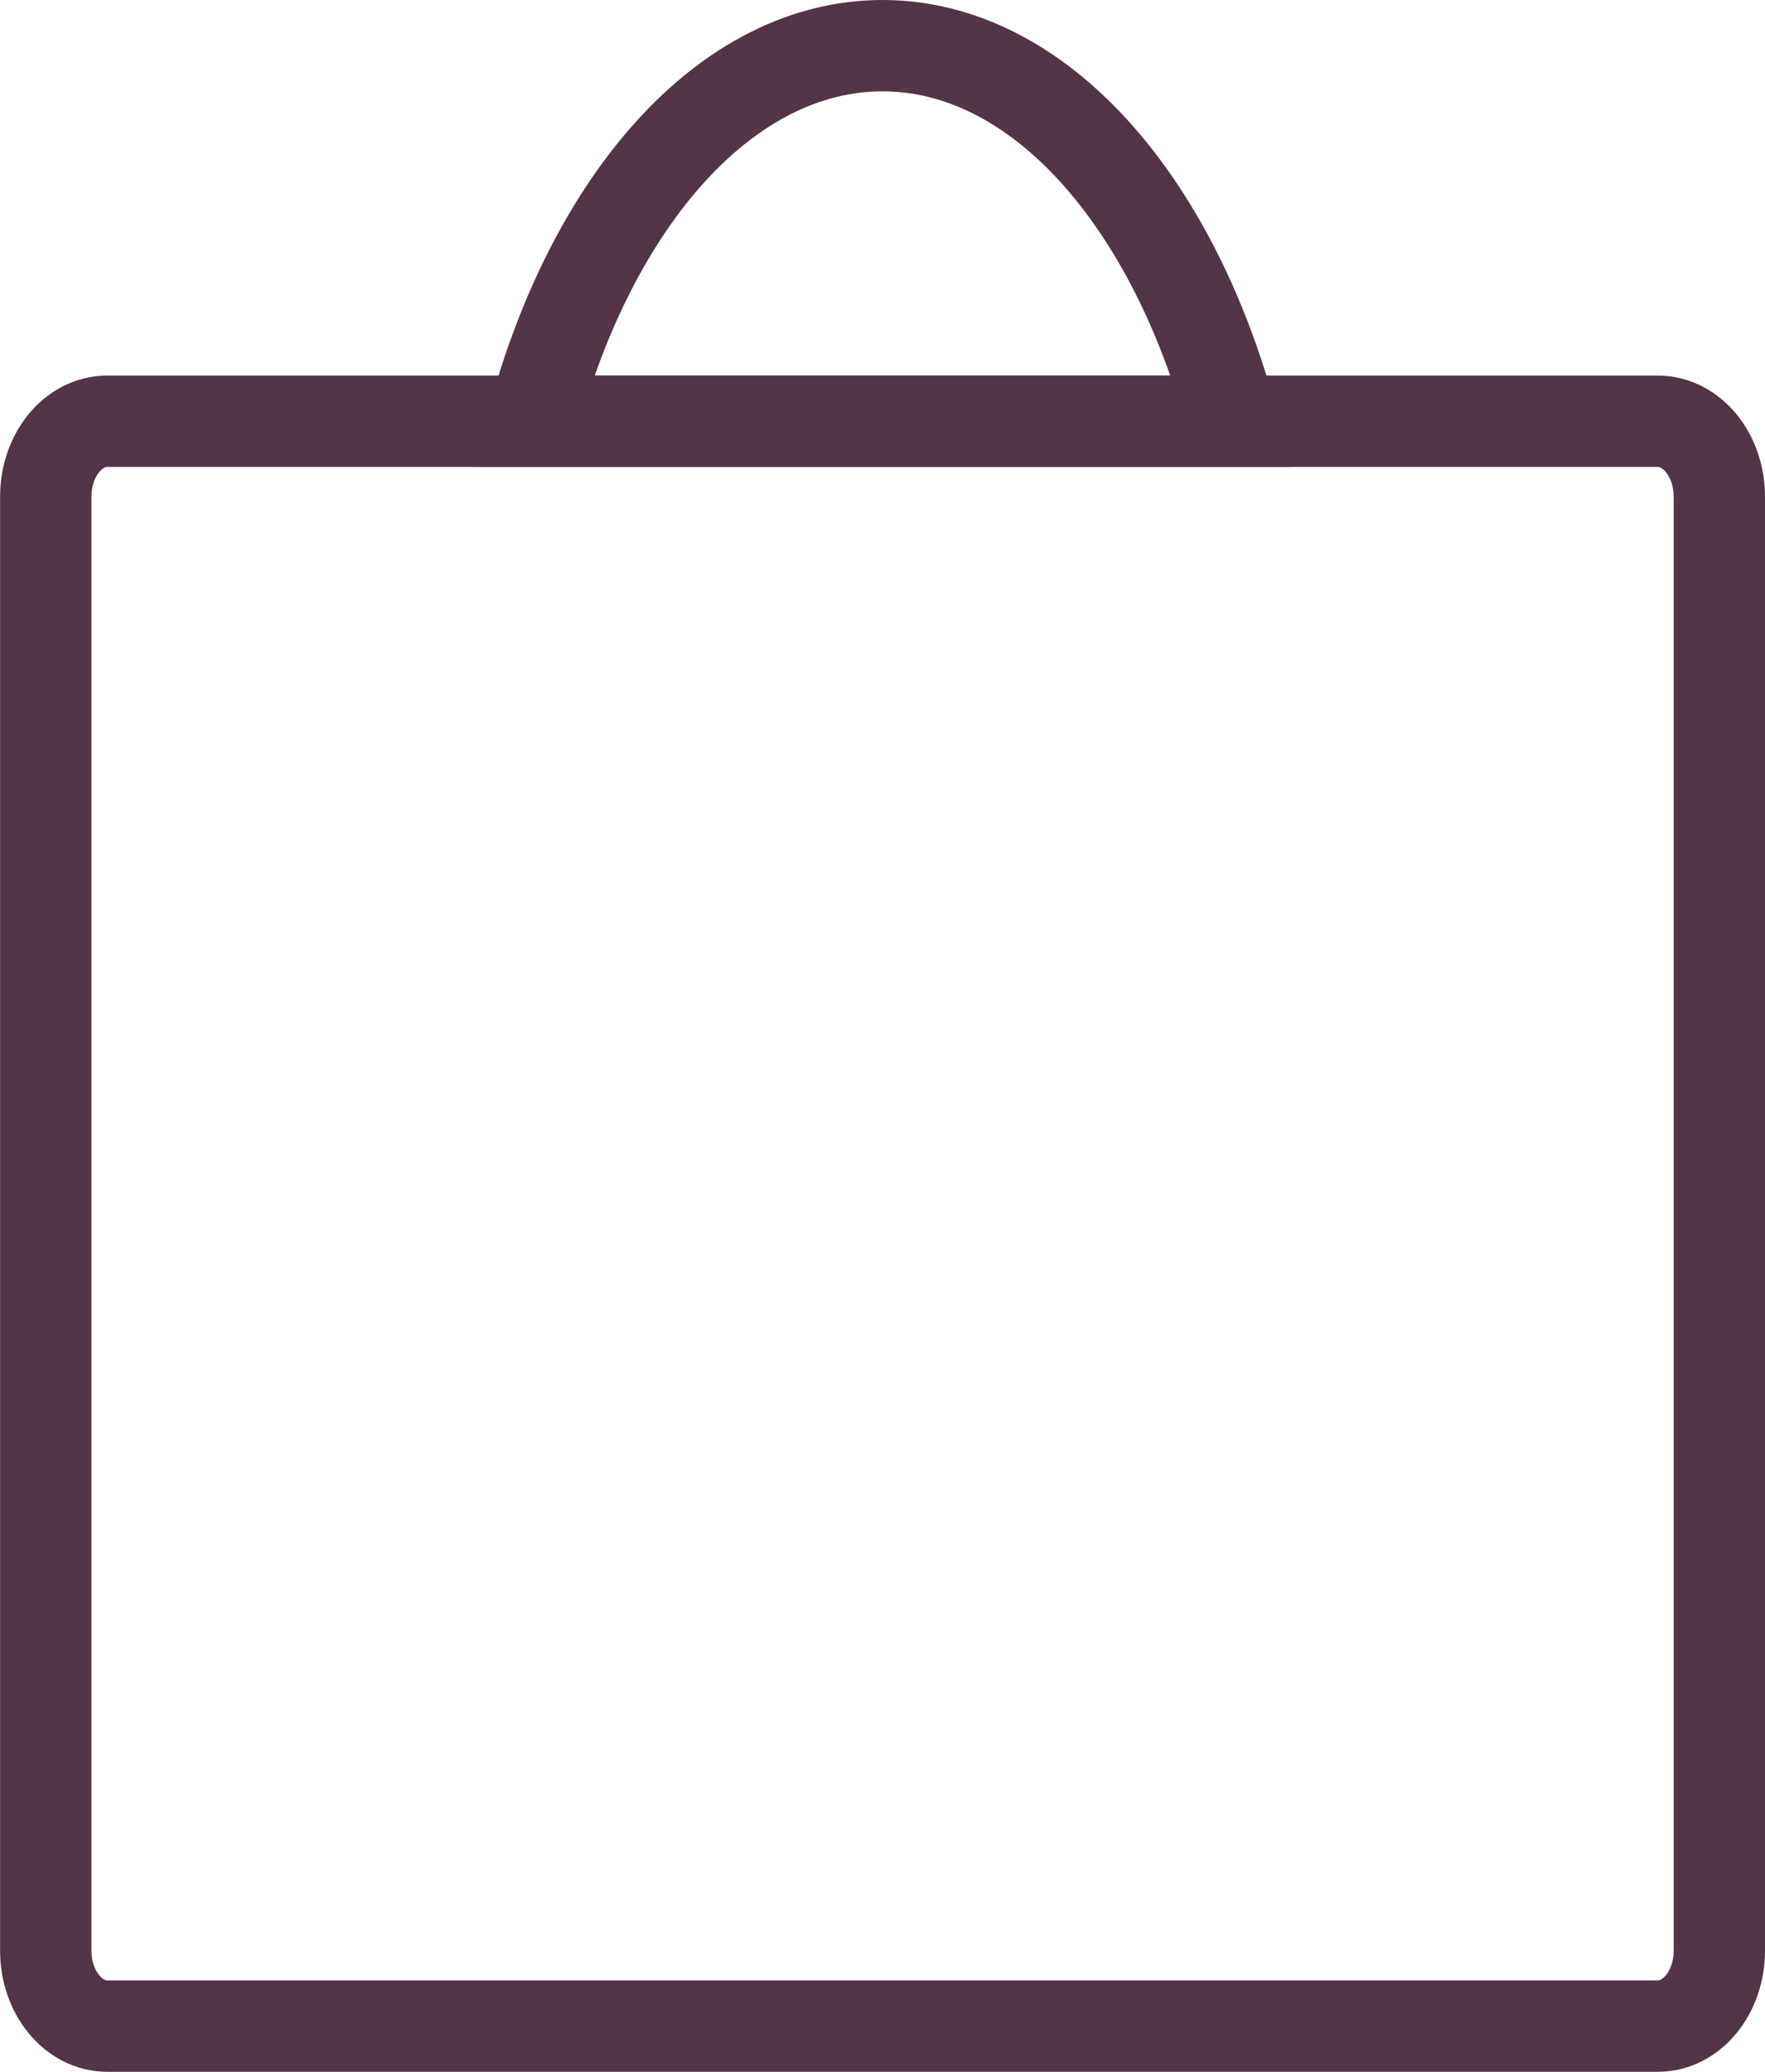 <svg xmlns="http://www.w3.org/2000/svg" viewBox="0 0 831 975.17"><defs><style>.cls-1{fill:none;stroke:#543447;stroke-miterlimit:10;stroke-width:43px;}</style></defs><g id="Layer_2" data-name="Layer 2"><g id="Layer_1-2" data-name="Layer 1"><g id="shoppingBag"><path class="cls-1" d="M143.48,198.28h-93c-16,0-28.94,15.89-28.94,35.49V918.18c0,19.6,13,35.49,28.94,35.49H780.56c16,0,28.94-15.89,28.94-35.49V233.77c0-19.6-13-35.49-28.94-35.49H143.48Z"/><path class="cls-1" d="M415.5,21.5c-73.43,0-136.59,72.63-164.62,176.78H580.12C552.09,94.13,488.93,21.5,415.5,21.5Z"/></g></g></g></svg>